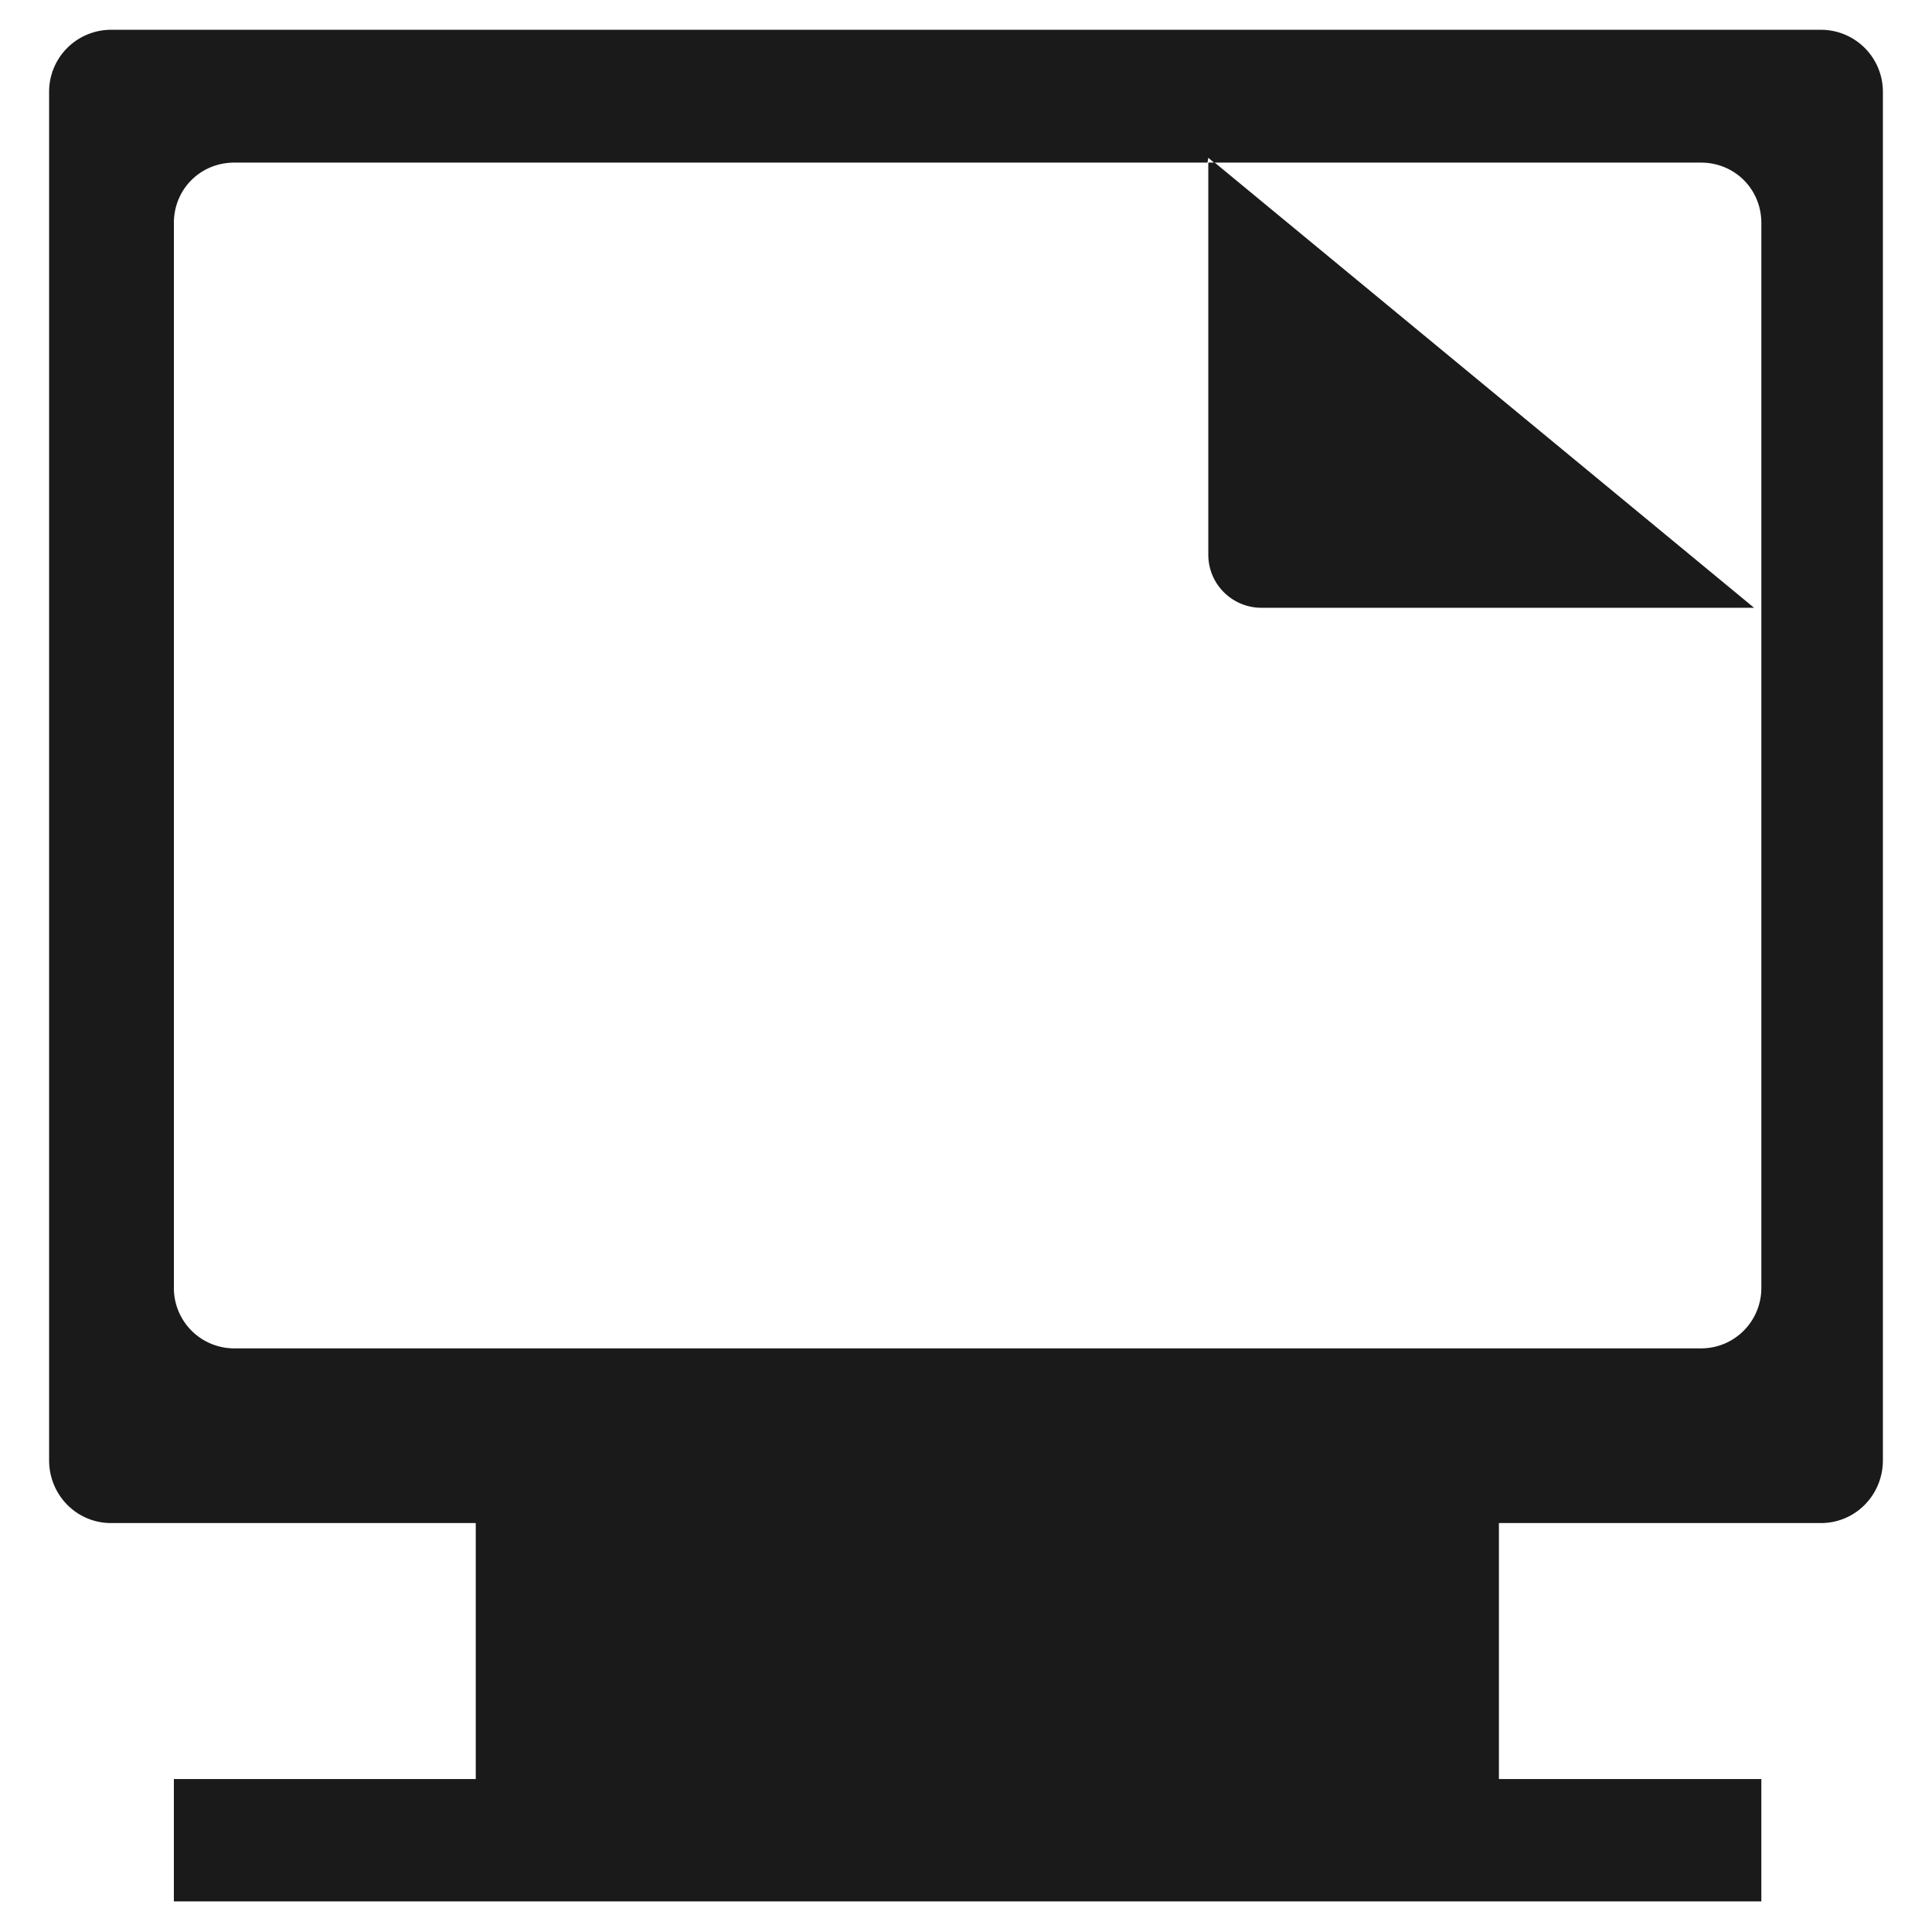 <svg xmlns="http://www.w3.org/2000/svg" width="24" height="24"><defs><linearGradient id="b"><stop offset="0"/><stop offset="1" stop-opacity="0"/></linearGradient><linearGradient id="a"><stop offset="0" stop-color="#515151"/><stop offset=".2" stop-color="#2b2b2b"/><stop offset=".53" stop-color="#1b1b1b"/><stop offset="1"/></linearGradient></defs><path d="M1.38.37a.77.77 0 0 0-.77.76v17.01c0 .43.34.78.77.78h4.53v3.18h12.71v-3.18h4c.43 0 .77-.35.77-.78v-17a.77.77 0 0 0-.77-.77zm13.63 1.59l.07.06h6.05c.42 0 .75.33.75.75V16c0 .41-.33.75-.75.75H2.91a.75.75 0 0 1-.75-.75V2.77c0-.42.33-.75.75-.75H15zm0 .06v4.87c0 .37.3.66.66.66h6.12l-6.7-5.53zM2.16 22.1v1.52h19.72v-1.52z" fill="#1a1a1a"/></svg>